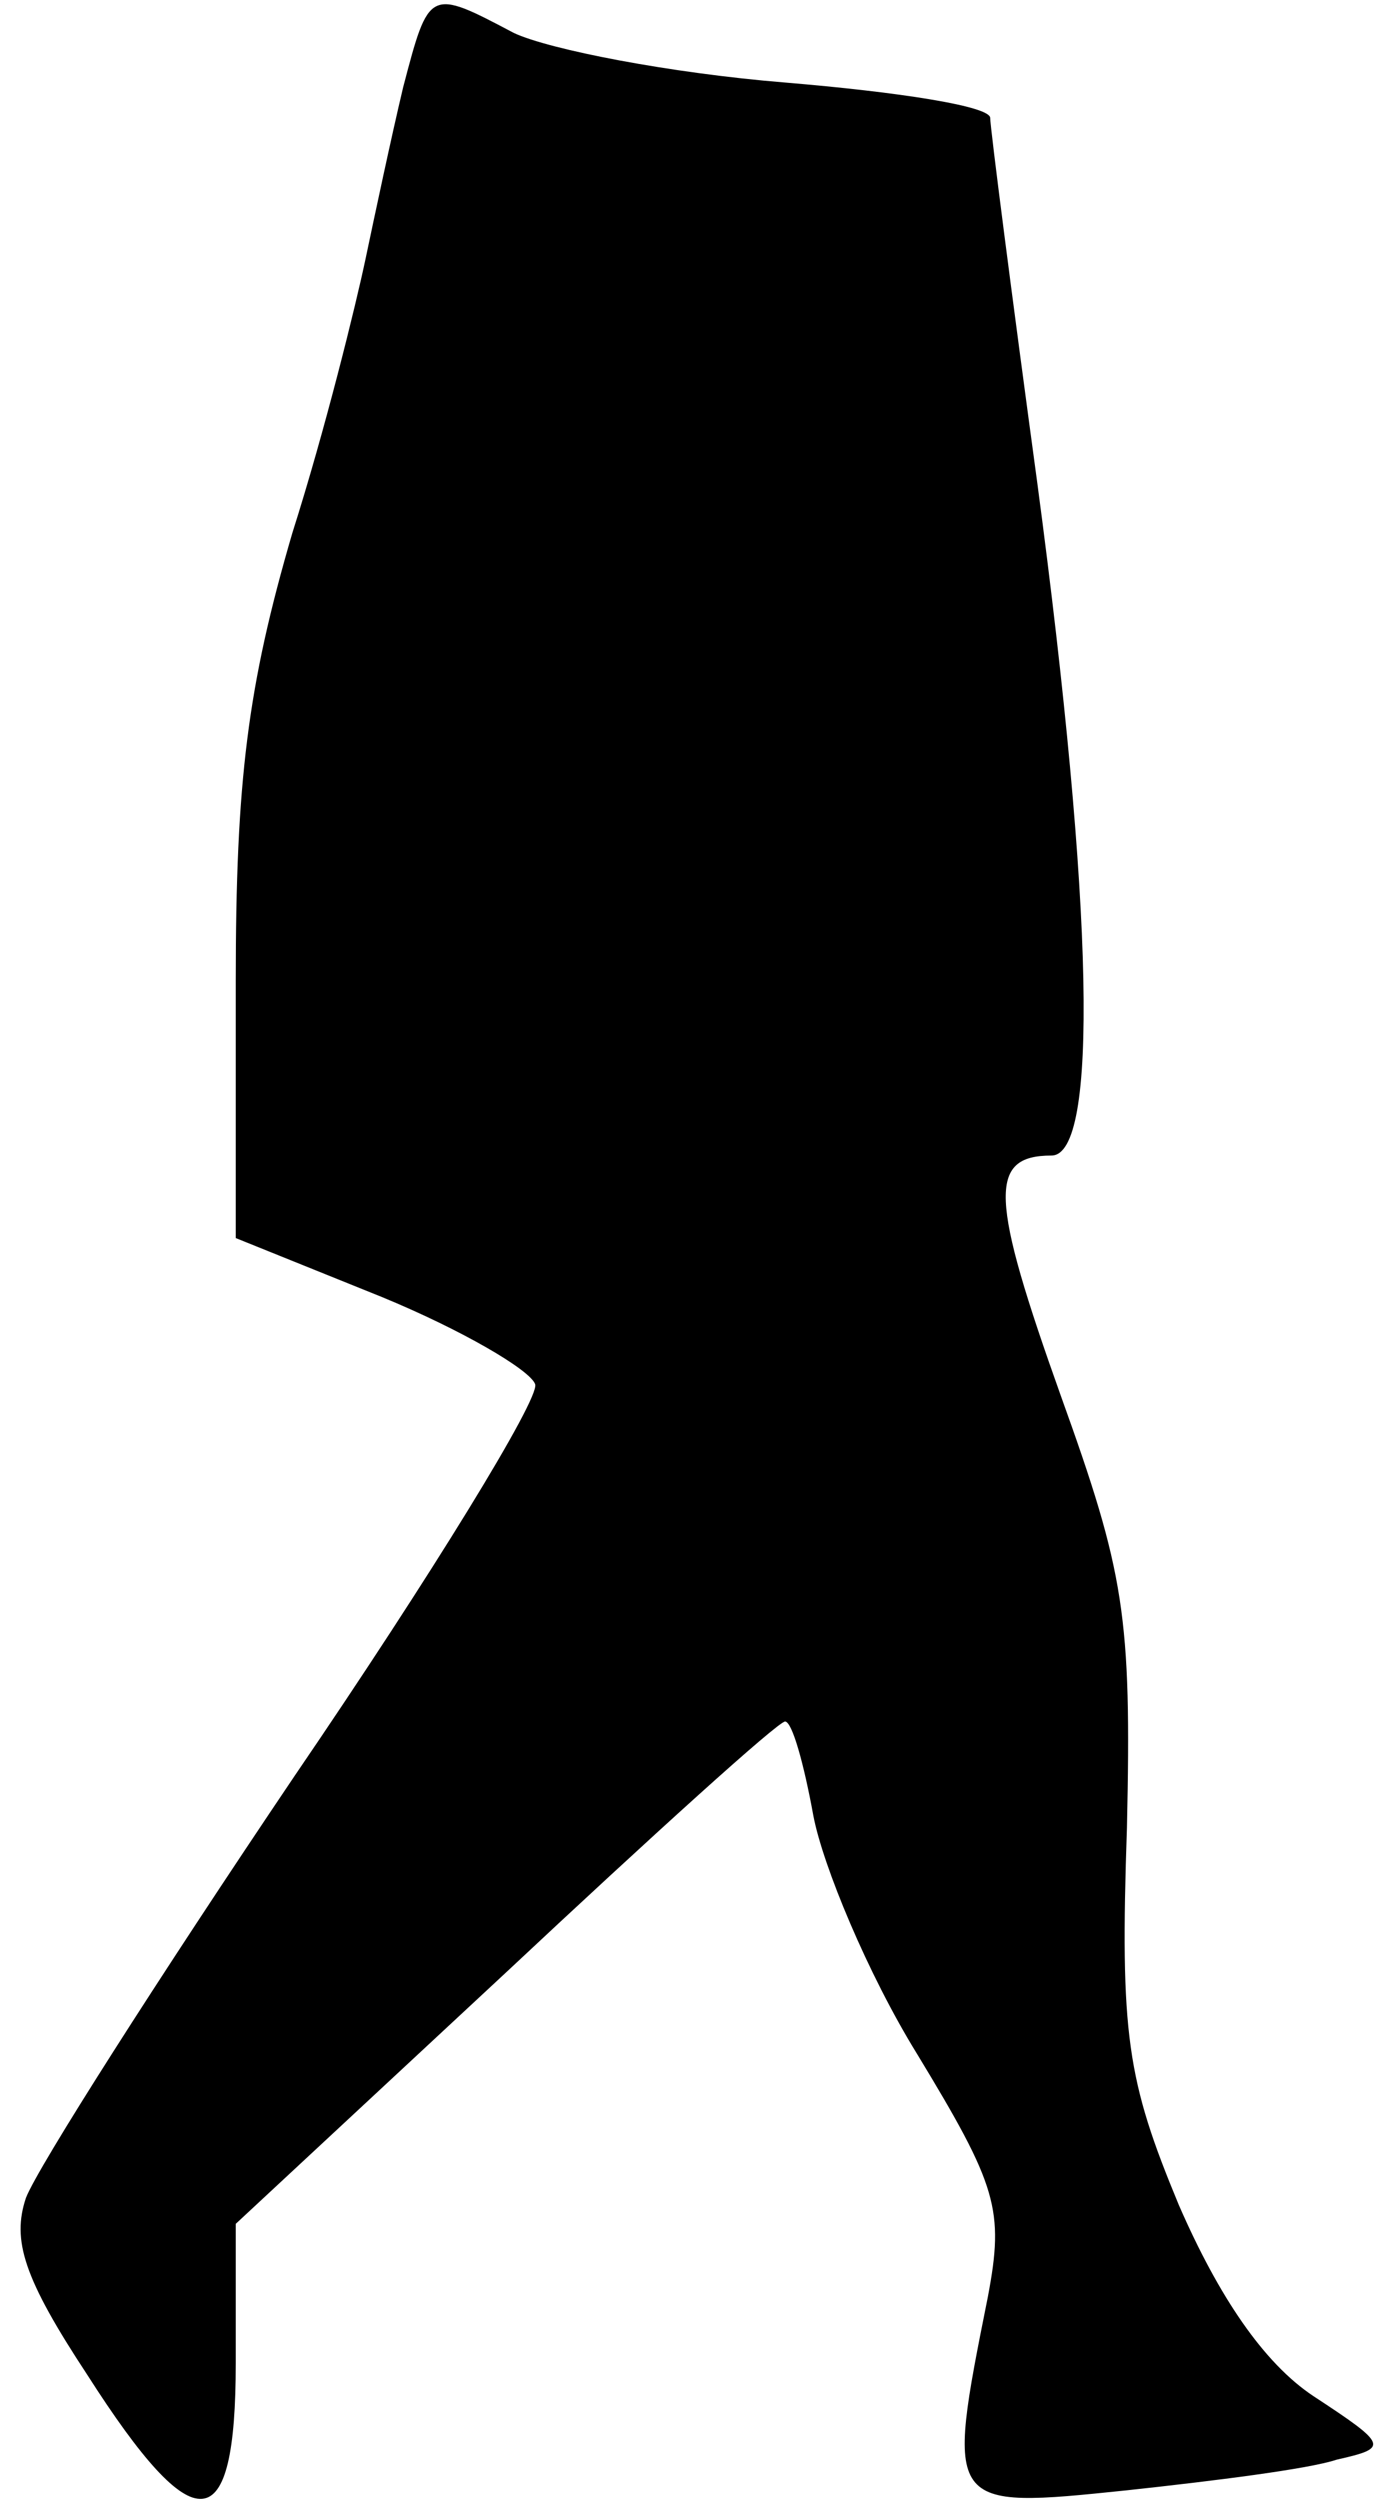 <?xml version="1.0" standalone="no"?>
<!DOCTYPE svg PUBLIC "-//W3C//DTD SVG 20010904//EN"
 "http://www.w3.org/TR/2001/REC-SVG-20010904/DTD/svg10.dtd">
<svg version="1.0" xmlns="http://www.w3.org/2000/svg"
 width="59pt" height="106pt" viewBox="0 0 59 106"
 preserveAspectRatio="xMidYMid meet">
<g transform="translate(0,106) scale(0.1,-0.1)"
fill="#000000" stroke="none">
<path fill="#000000" stroke="none" d="M171 1023 c-5 -21 -12 -54 -16 -73 -4
-19 -17 -72 -31 -116 -19 -65 -24 -105 -24 -190 l0 -109 62 -25 c34 -14 63
-31 65 -37 2 -6 -44 -81 -102 -166 -58 -86 -109 -166 -114 -179 -6 -18 -1 -34
26 -75 46 -72 63 -70 63 5 l0 59 114 106 c63 59 116 107 119 107 3 0 8 -18 12
-40 4 -21 23 -67 44 -101 34 -56 37 -66 30 -103 -18 -90 -18 -90 59 -82 37 4
77 9 89 13 22 5 22 6 -10 27 -21 14 -40 42 -57 81 -22 53 -25 72 -22 160 2 90
-1 108 -28 183 -30 84 -31 102 -4 102 20 0 18 105 -6 285 -11 81 -20 151 -20
155 0 5 -39 11 -87 15 -49 4 -100 14 -115 21 -36 19 -36 19 -47 -23z"/>
</g>
</svg>
